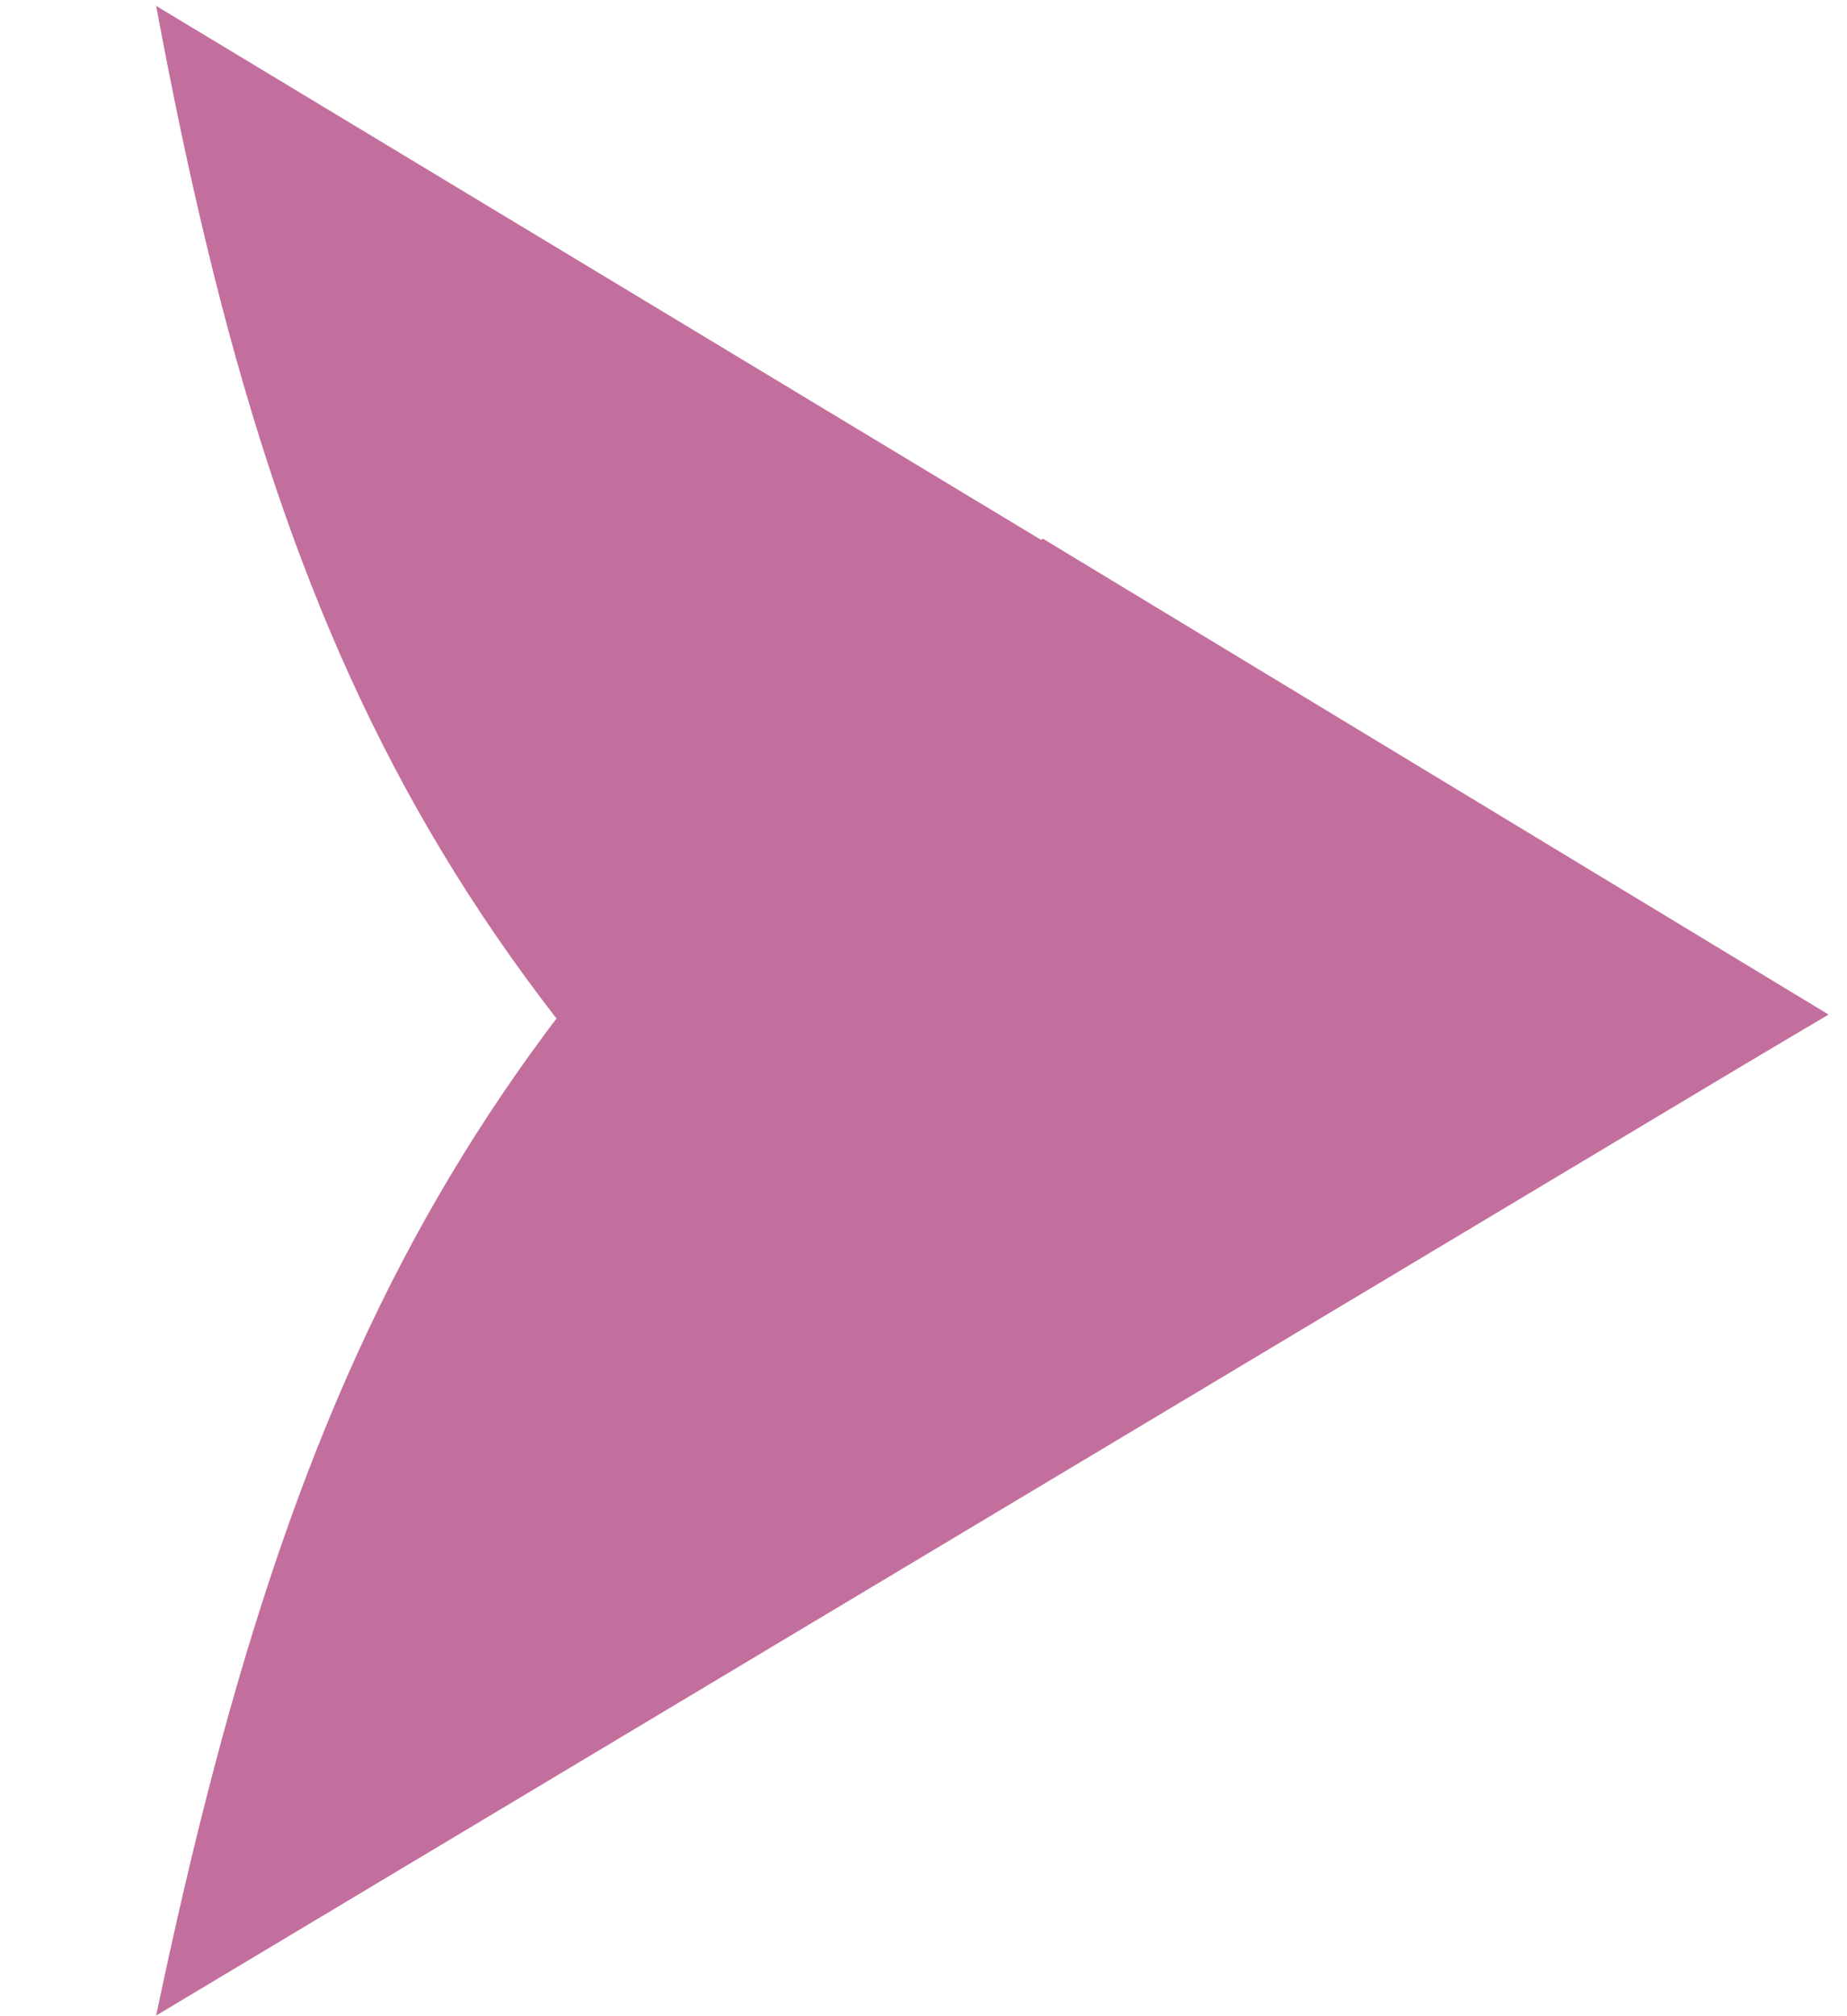 <svg width="11" height="12" viewBox="0 0 11 12" fill="none" xmlns="http://www.w3.org/2000/svg">
<path d="M6.157 8.826C2.785 6.143 1.688 4.111 0.93 0.035L10.888 6.04L6.157 8.826Z" fill="#C36F9D"/>
<path d="M0.93 11.996C1.818 7.761 2.959 5.824 6.211 3.206L10.888 6.037L0.93 11.996Z" fill="#C36F9D"/>
</svg>
